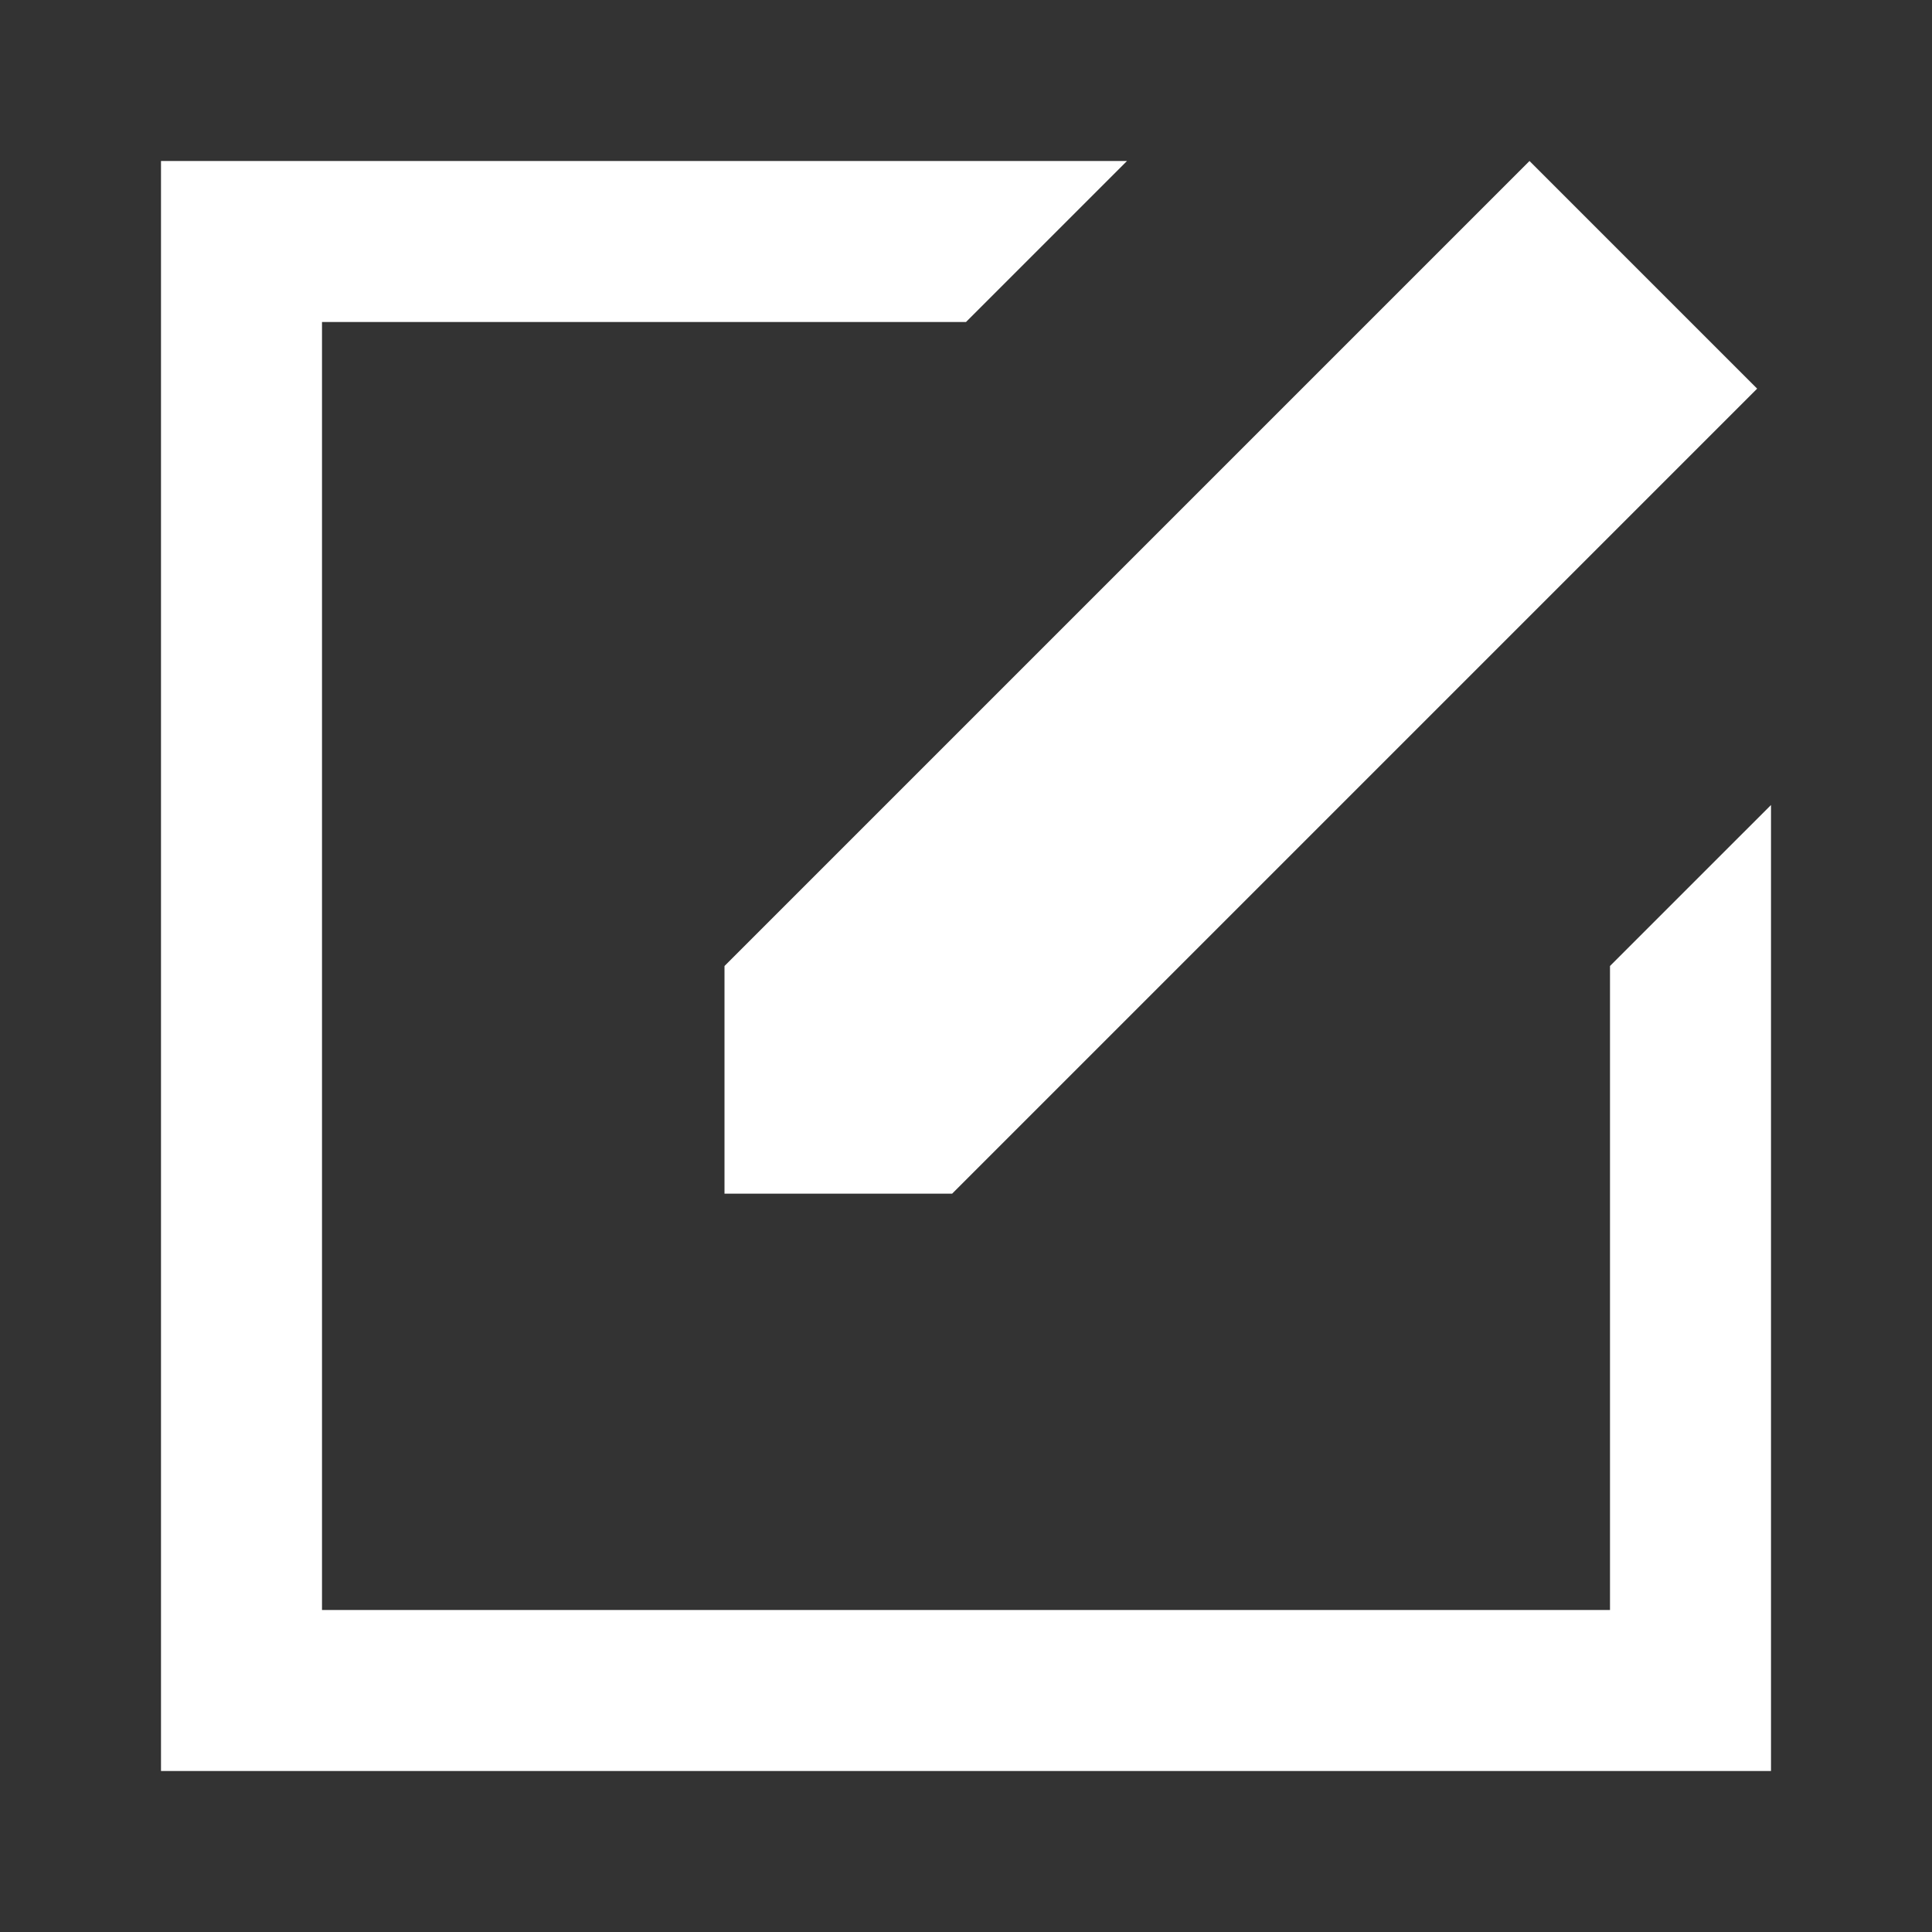 <svg width="24" height="24" viewBox="0 0 24 24" fill="none" xmlns="http://www.w3.org/2000/svg">
<rect x="0" y="0" width="24" height="24" fill="#333333" stroke="none"/>
<path fill-rule="evenodd" clip-rule="evenodd" d="M11.828 14.828L21.828 4.828L19 2L9 12V14.828H11.828Z" fill="white"/>
<path fill-rule="evenodd" clip-rule="evenodd" d="M12 2H2V22H22V12V10L20 12V20H4V4H12L14 2H12Z" fill="white"/>
</svg>
